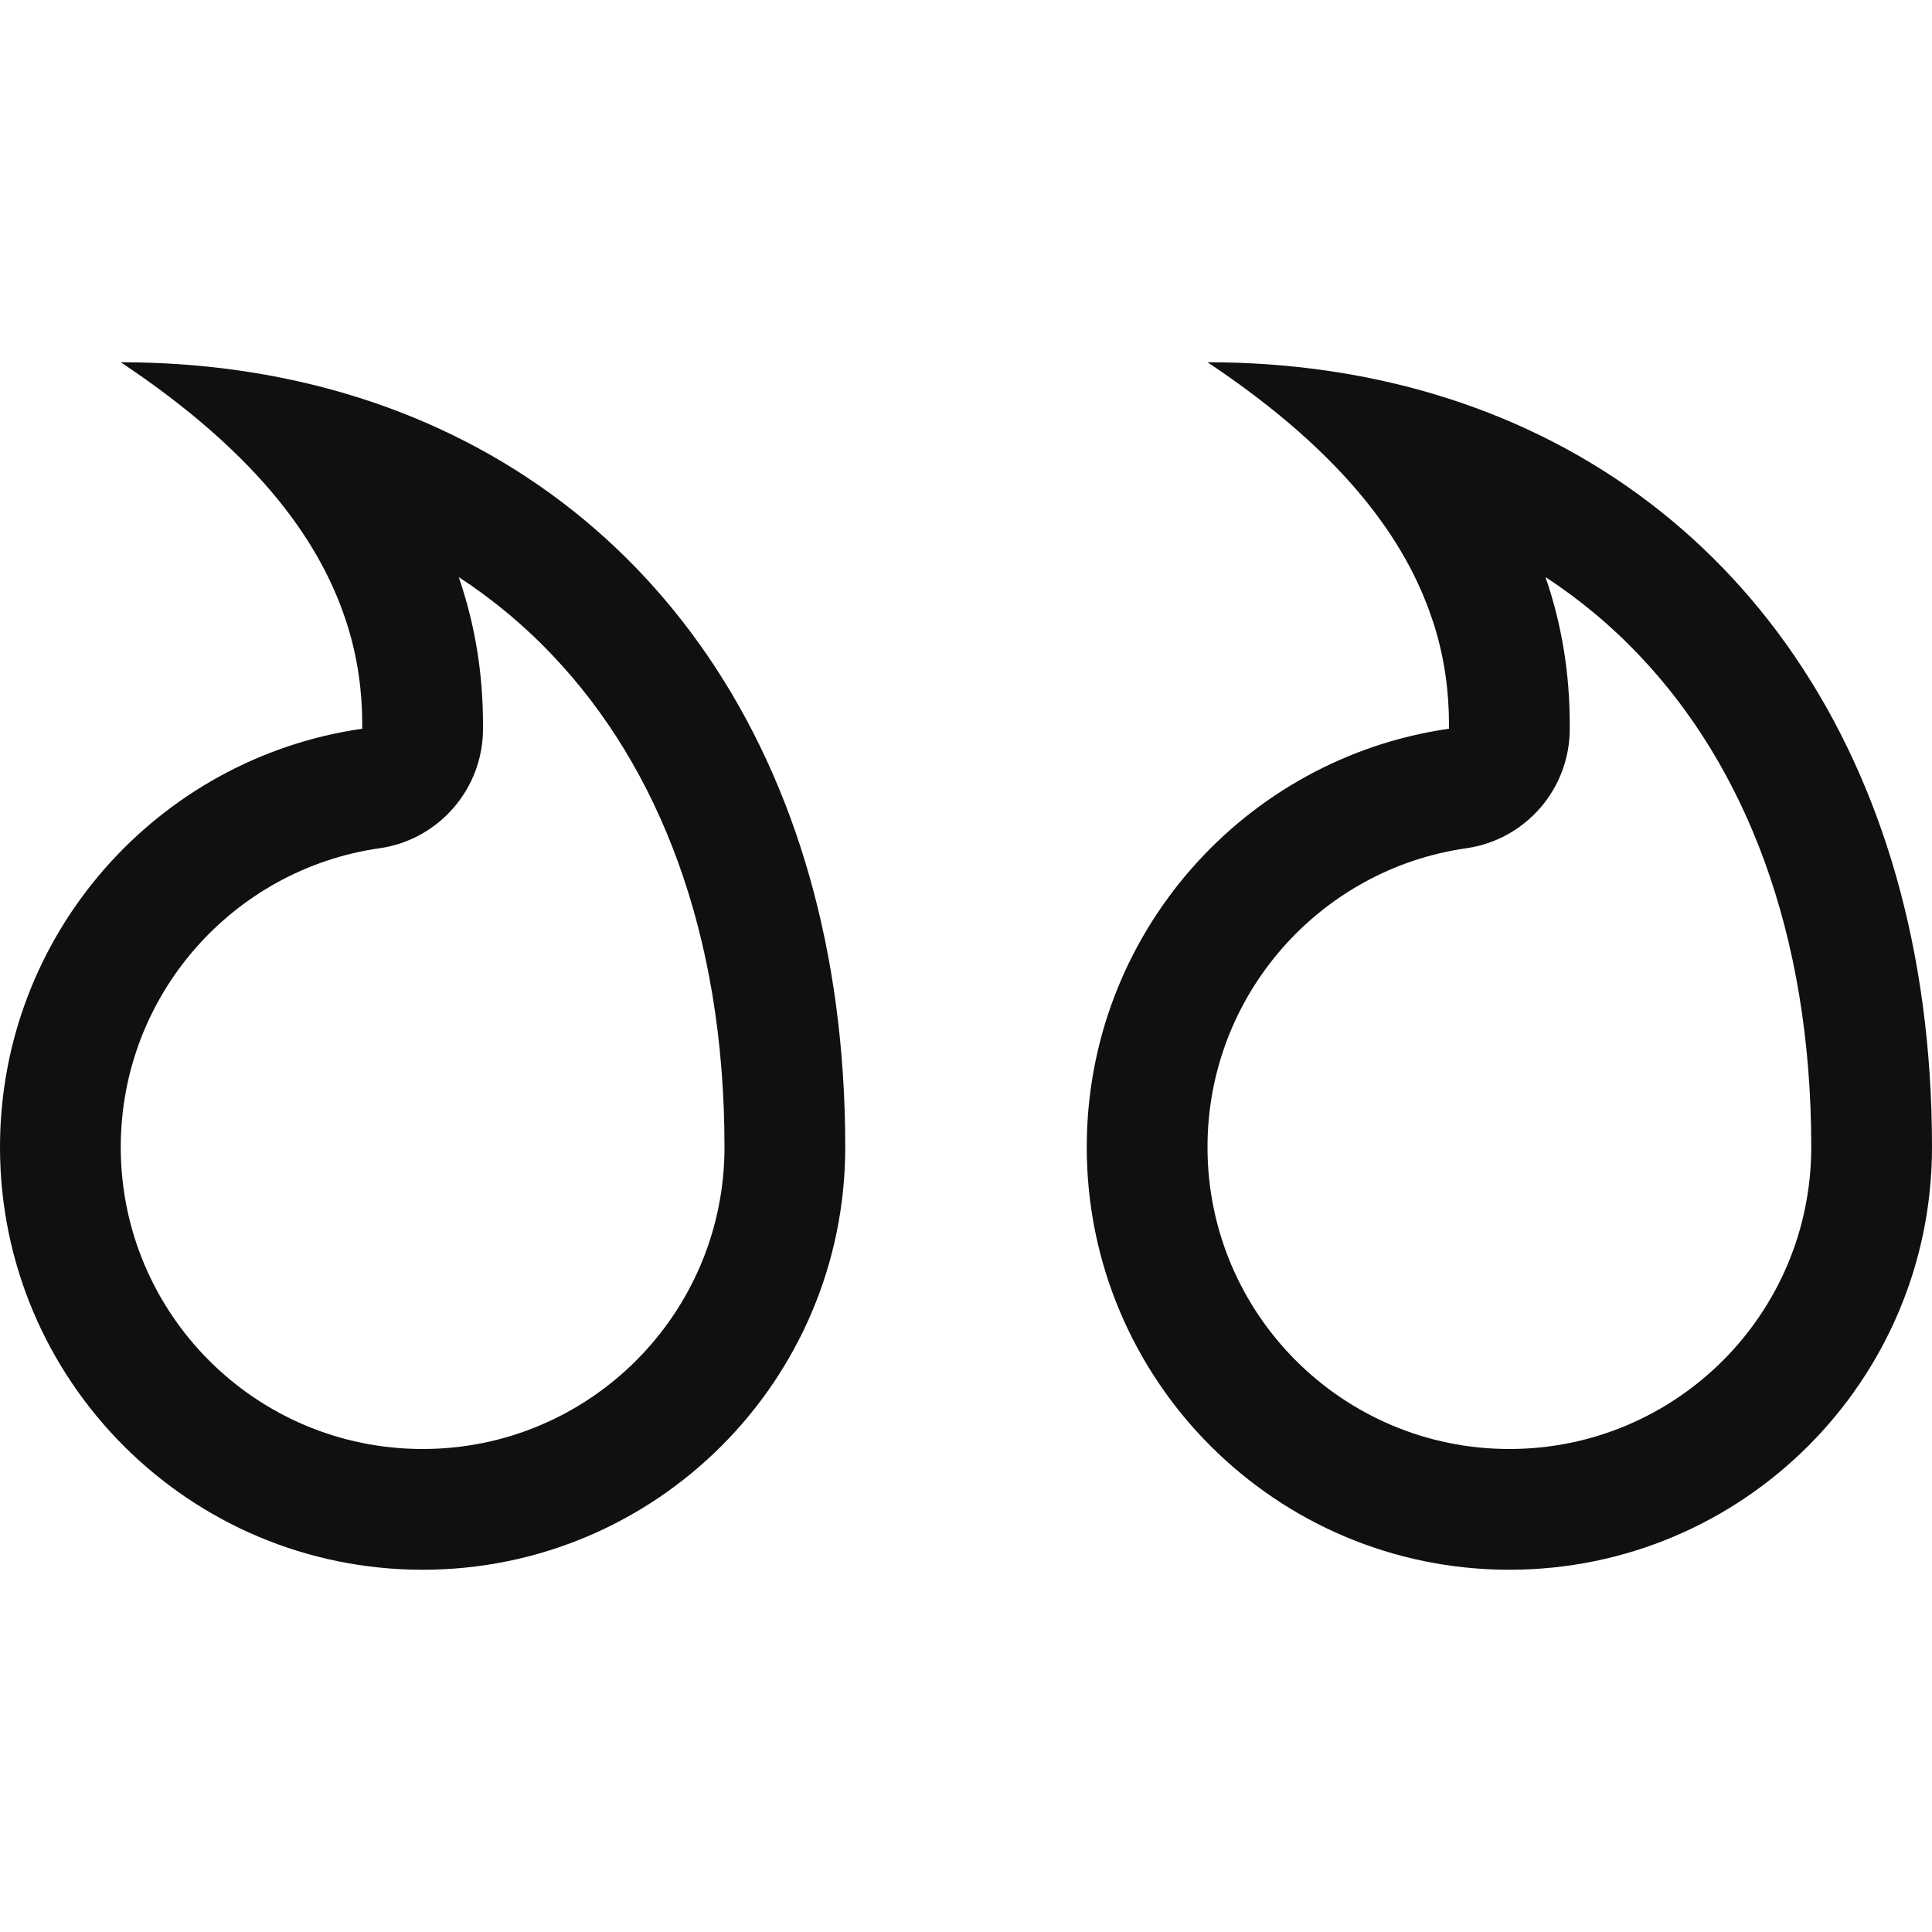 <svg viewBox="0 0 16 16" fill="none" xmlns="http://www.w3.org/2000/svg">
<path fill-rule="evenodd" clip-rule="evenodd" d="M0 9.5C0 7.737 1.304 6.278 3 6.035L3 6C3 5.727 2.963 5.454 2.878 5.181C2.864 5.137 2.849 5.093 2.833 5.049C2.723 4.749 2.553 4.448 2.31 4.147C2.001 3.765 1.574 3.382 1 3C1.66 3 2.284 3.089 2.863 3.26C5.354 3.996 7 6.254 7 9.5C7 11.433 5.433 13 3.5 13C1.567 13 0 11.433 0 9.5ZM4 6C4 5.58 3.935 5.173 3.799 4.779C4.088 4.968 4.351 5.188 4.585 5.437C5.444 6.345 6 7.71 6 9.5C6 10.881 4.881 12 3.5 12C2.119 12 1 10.881 1 9.5C1 8.241 1.931 7.198 3.142 7.025C3.637 6.955 4.004 6.528 4 6.028L4 6Z" fill="#0E1011"/>
<path fill-rule="evenodd" clip-rule="evenodd" d="M9 9.5C9 7.737 10.304 6.278 12 6.035L12 6C12 5.727 11.963 5.453 11.878 5.18C11.864 5.137 11.849 5.093 11.833 5.049C11.723 4.749 11.553 4.448 11.31 4.147C11.001 3.765 10.574 3.382 10 3C10.66 3 11.284 3.089 11.863 3.26C14.354 3.996 16 6.254 16 9.5C16 11.433 14.433 13 12.5 13C10.567 13 9 11.433 9 9.5ZM13 6C13 5.58 12.935 5.173 12.799 4.779C13.088 4.968 13.351 5.188 13.585 5.437C14.444 6.345 15 7.71 15 9.5C15 10.881 13.881 12 12.5 12C11.119 12 10 10.881 10 9.5C10 8.241 10.931 7.198 12.142 7.025C12.636 6.955 13.003 6.53 13 6.03L13 6Z" fill="#0E1011"/>
</svg>
